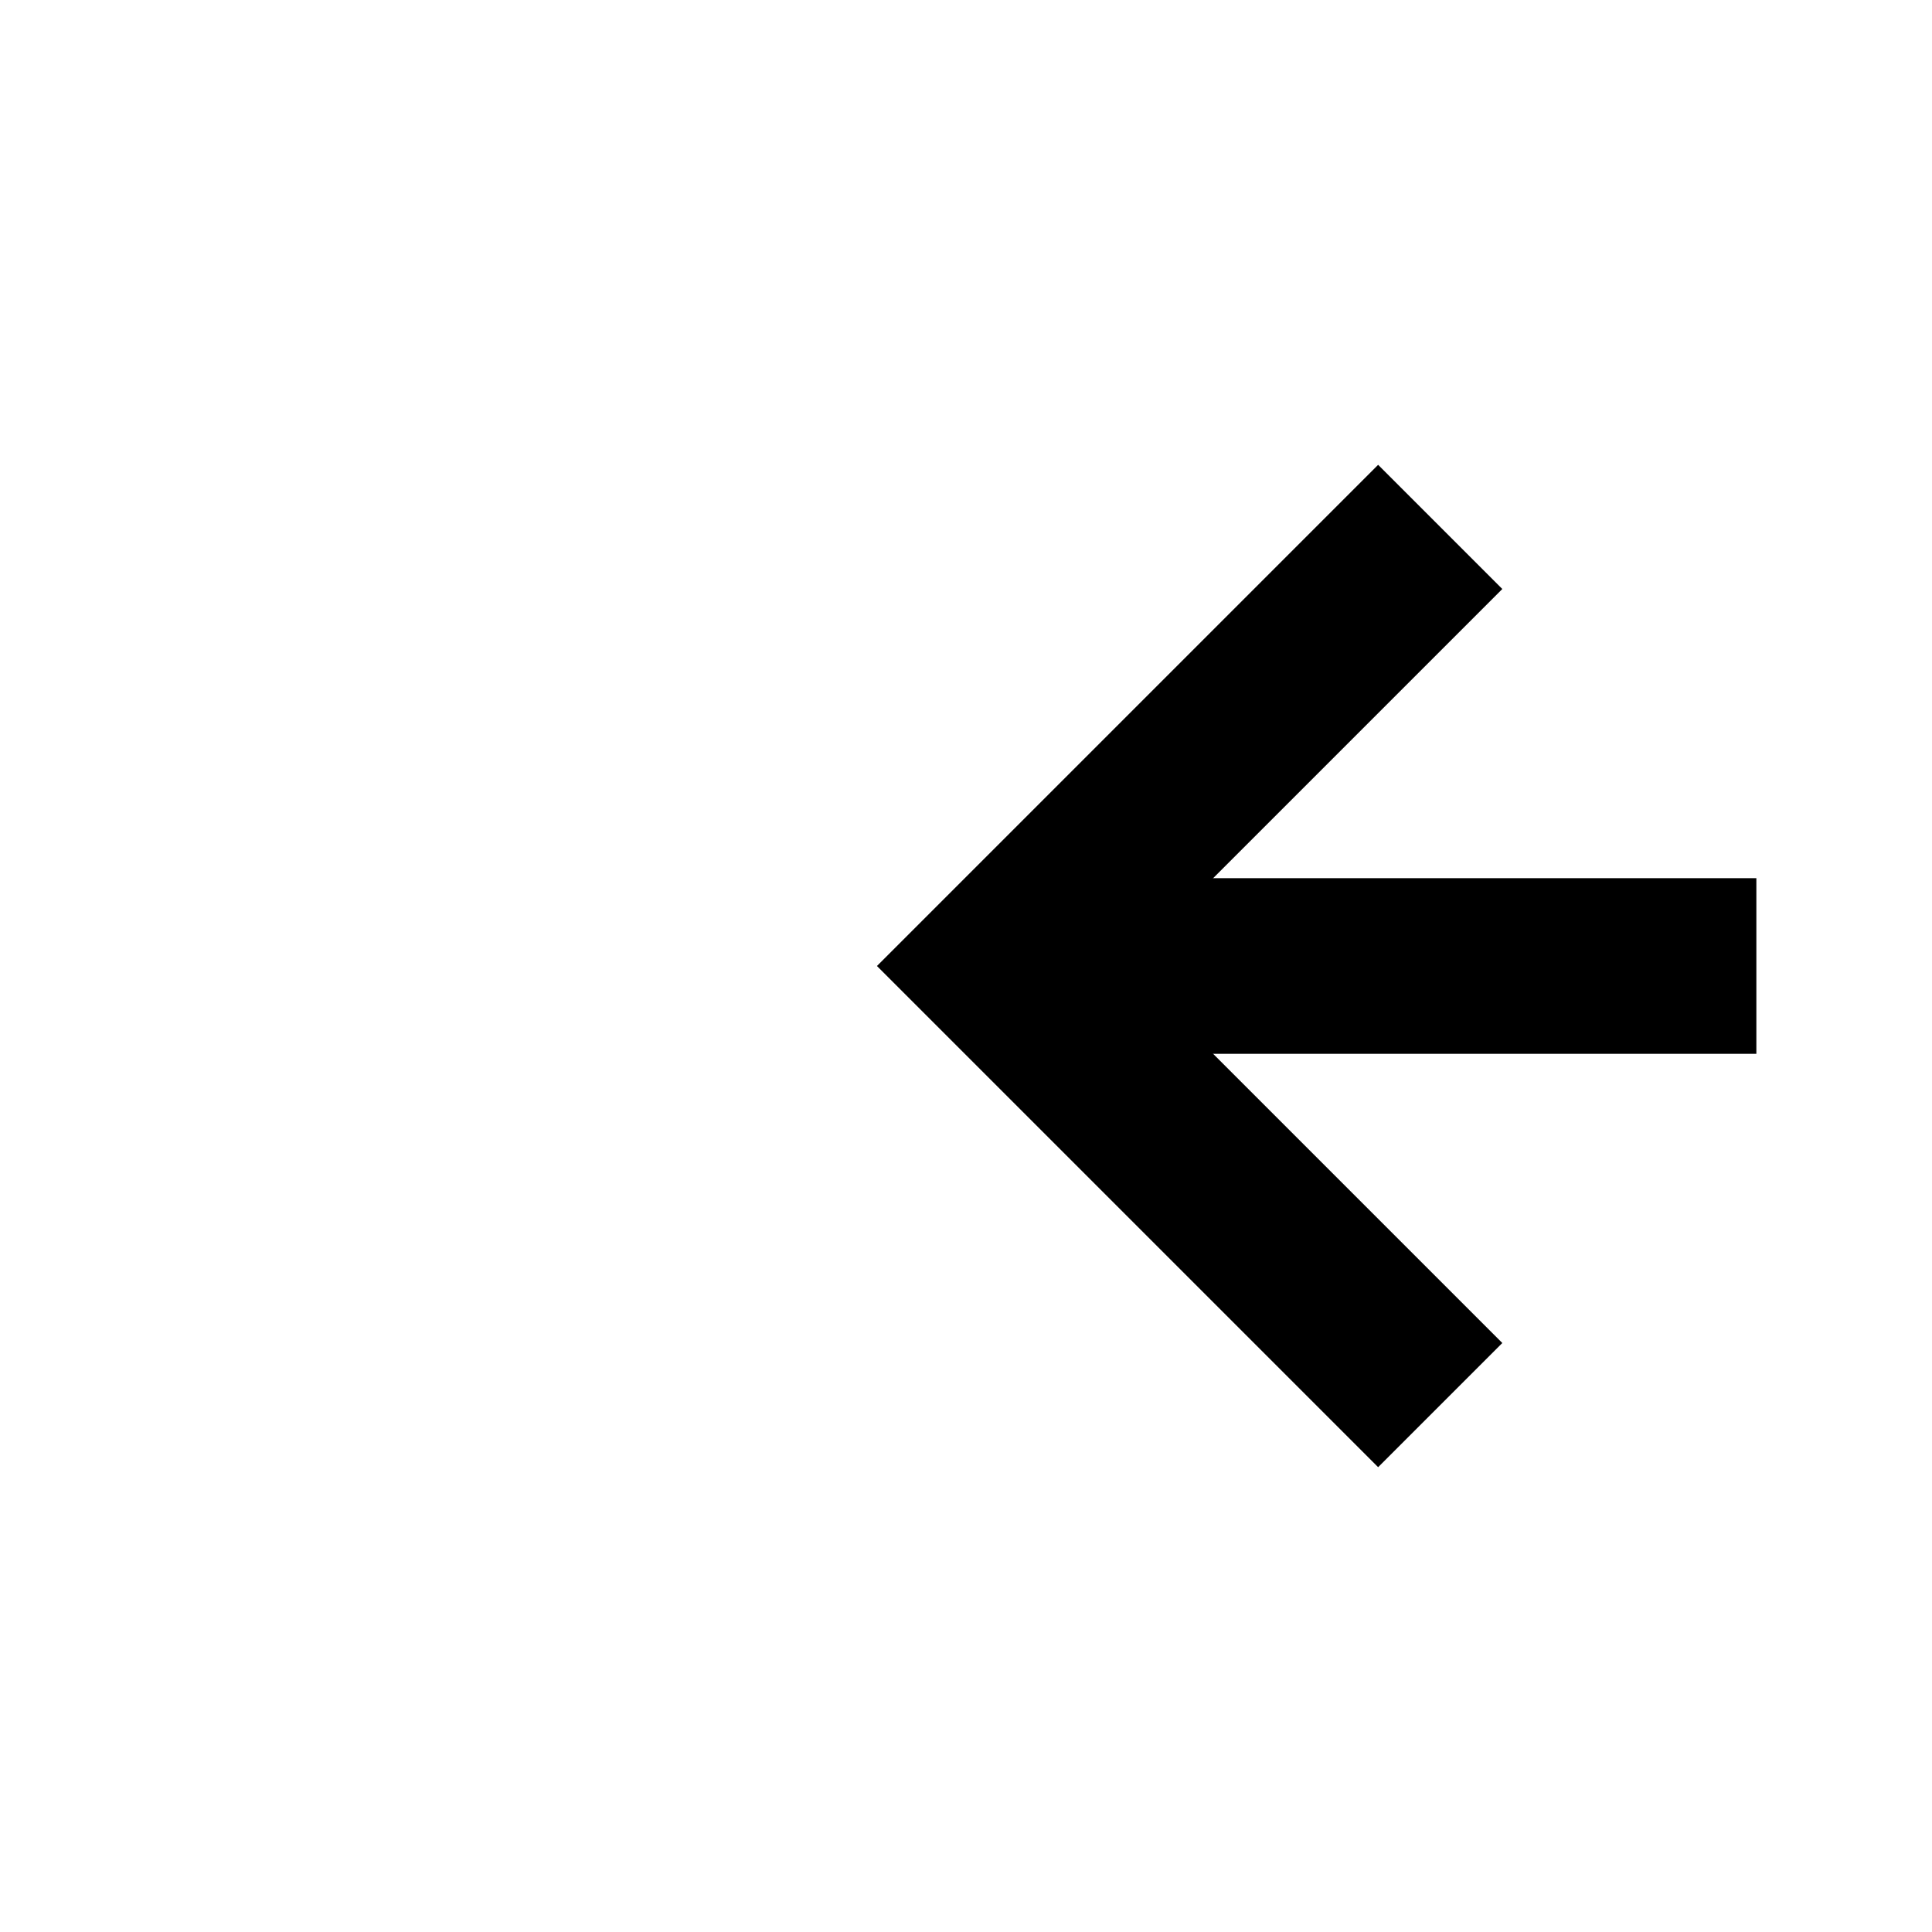 ﻿<?xml version="1.0" encoding="utf-8"?>
<svg version="1.1" xmlns:xlink="http://www.w3.org/1999/xlink" width="22px" height="22px" xmlns="http://www.w3.org/2000/svg">
  <g transform="matrix(1 0 0 1 -504 -3640 )">
    <path d="M 521.107 3655.293  L 516.814 3651  L 521.107 3646.707  L 519.693 3645.293  L 514.693 3650.293  L 513.986 3651  L 514.693 3651.707  L 519.693 3656.707  L 521.107 3655.293  Z " fill-rule="nonzero" fill="#000000" stroke="none" />
    <path d="M 516 3651  L 524 3651  " stroke-width="2" stroke="#000000" fill="none" />
  </g>
</svg>